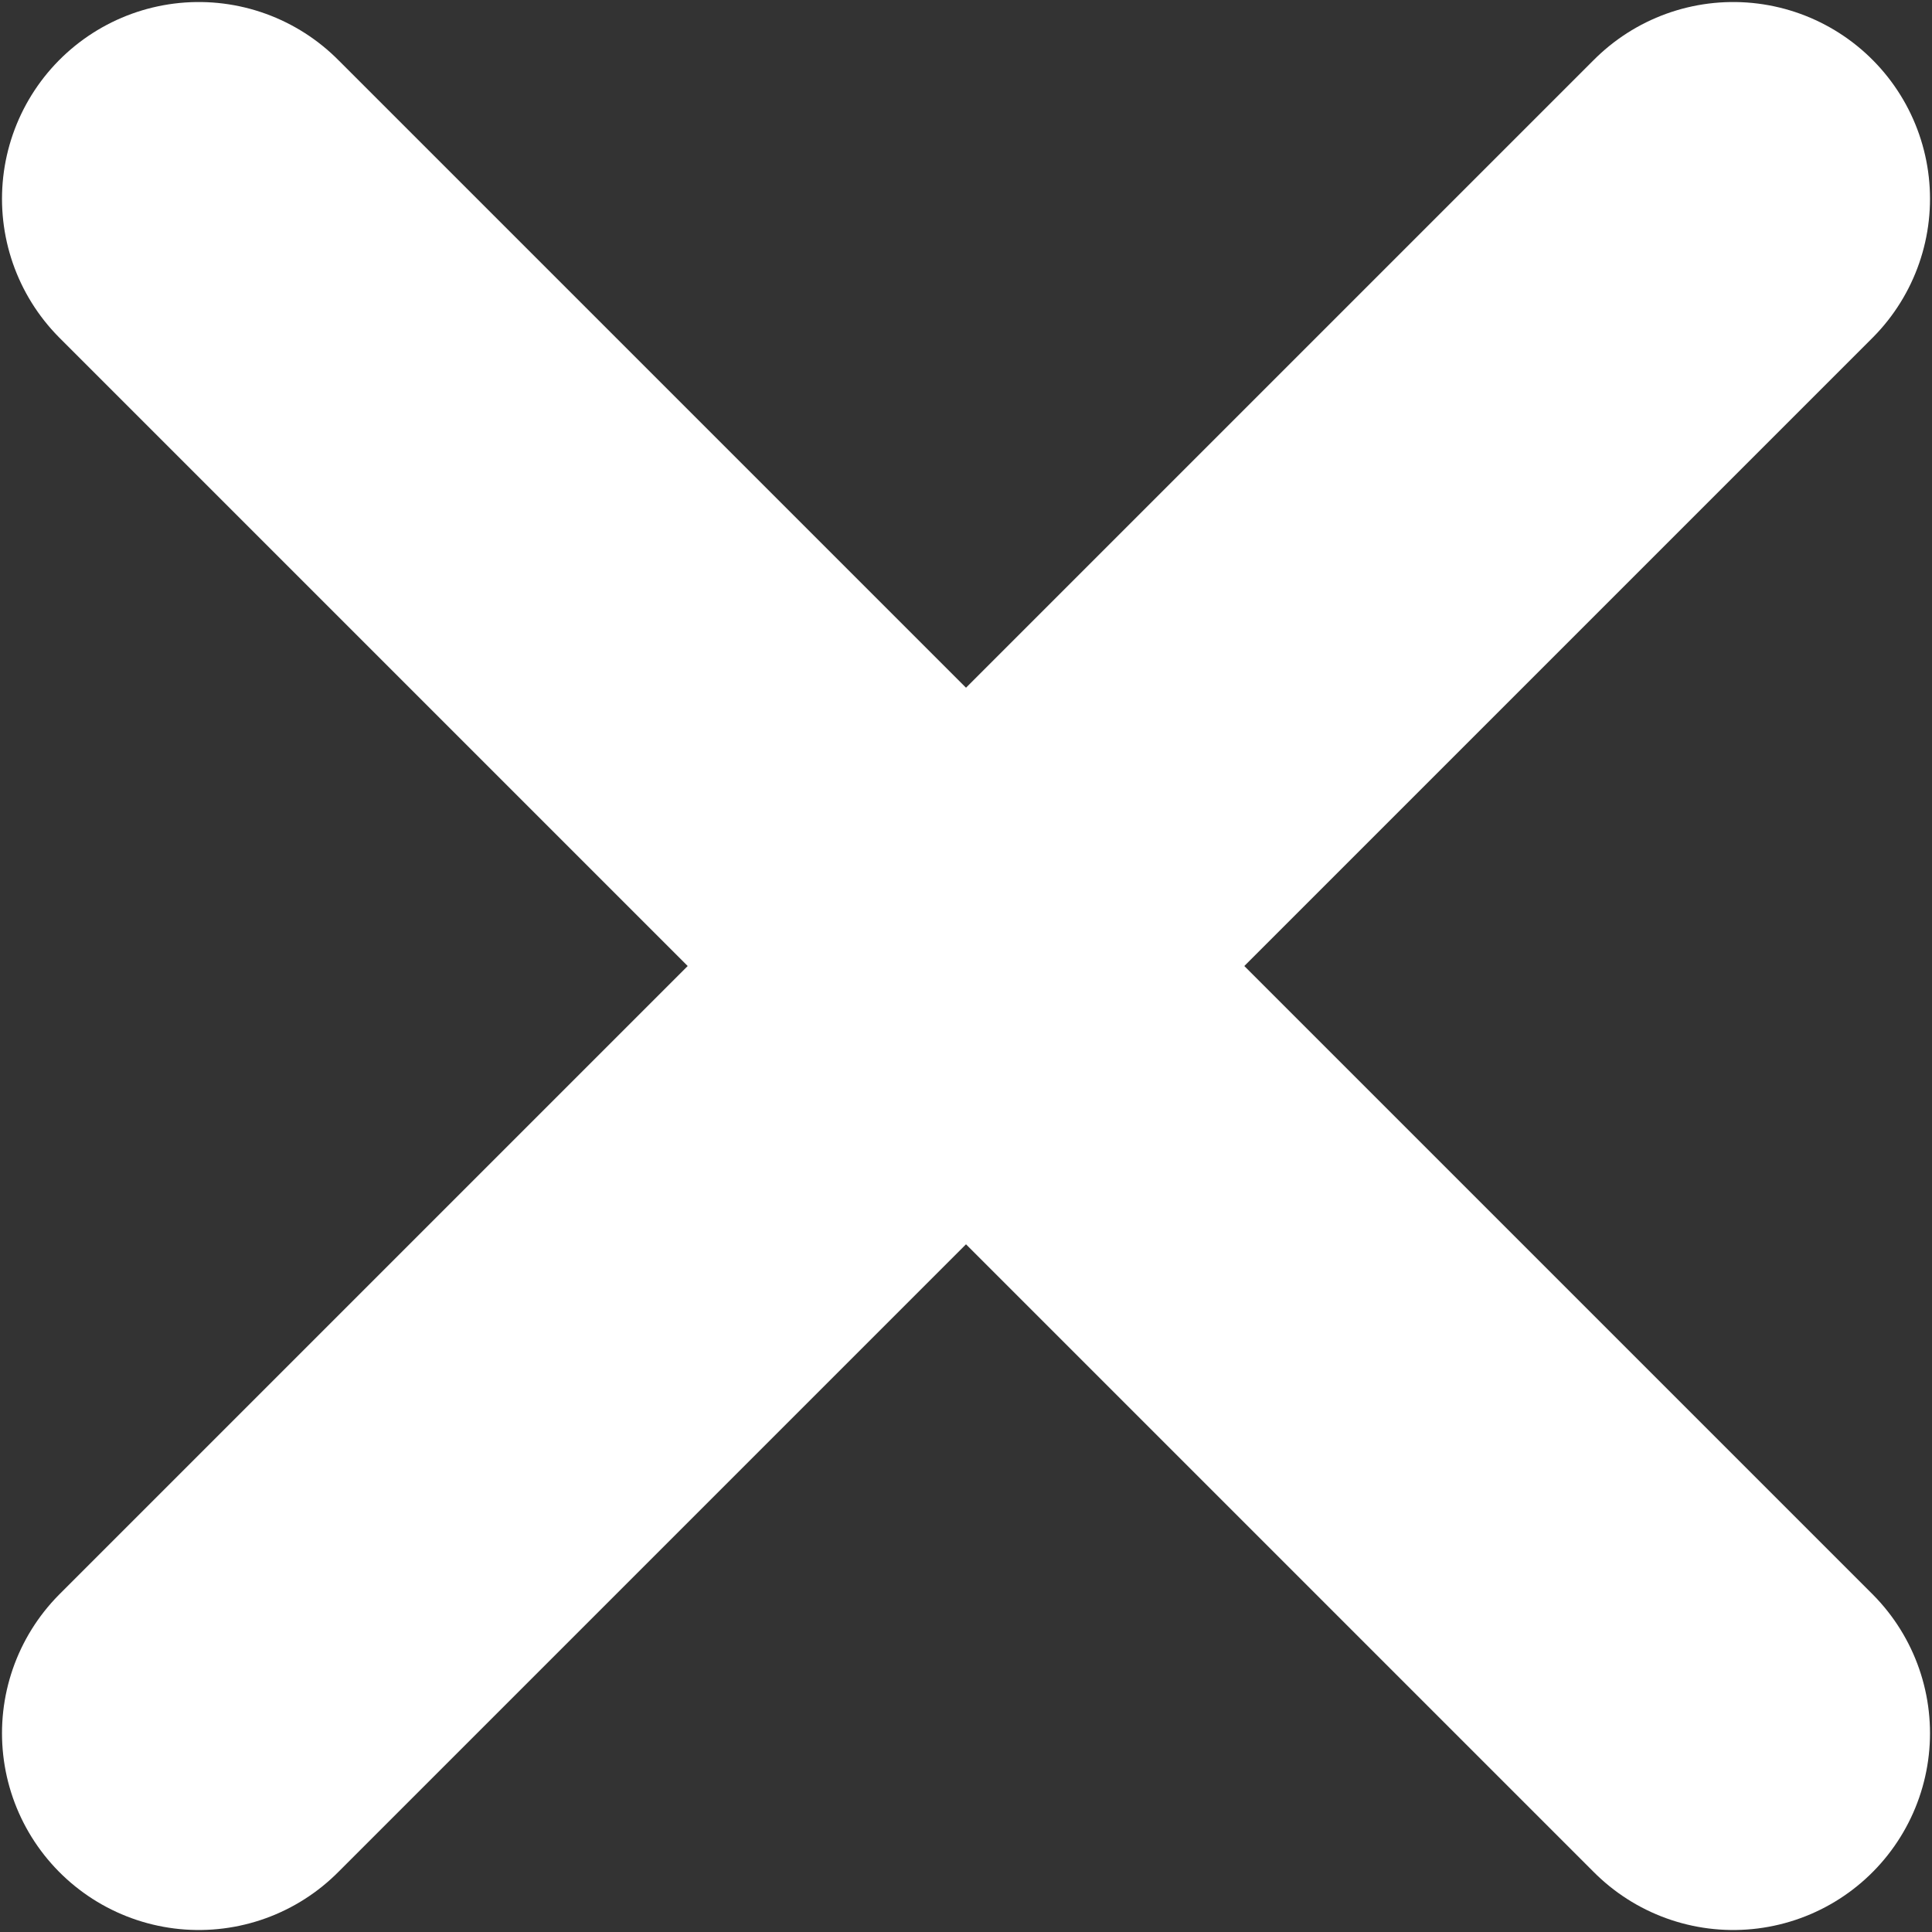 <svg width="62" height="62" viewBox="0 0 62 62" fill="none" xmlns="http://www.w3.org/2000/svg">
<rect x="0" y="0" width="62" height="62" fill="#333333" stroke="none"/>
<path d="M6.379 55.621L55.621 6.38" stroke="white" stroke-width="12.63" stroke-linecap="round" stroke-linejoin="round"/>
<path d="M55.621 55.621L6.379 6.38" stroke="white" stroke-width="12.63" stroke-linecap="round" stroke-linejoin="round"/>
</svg>
